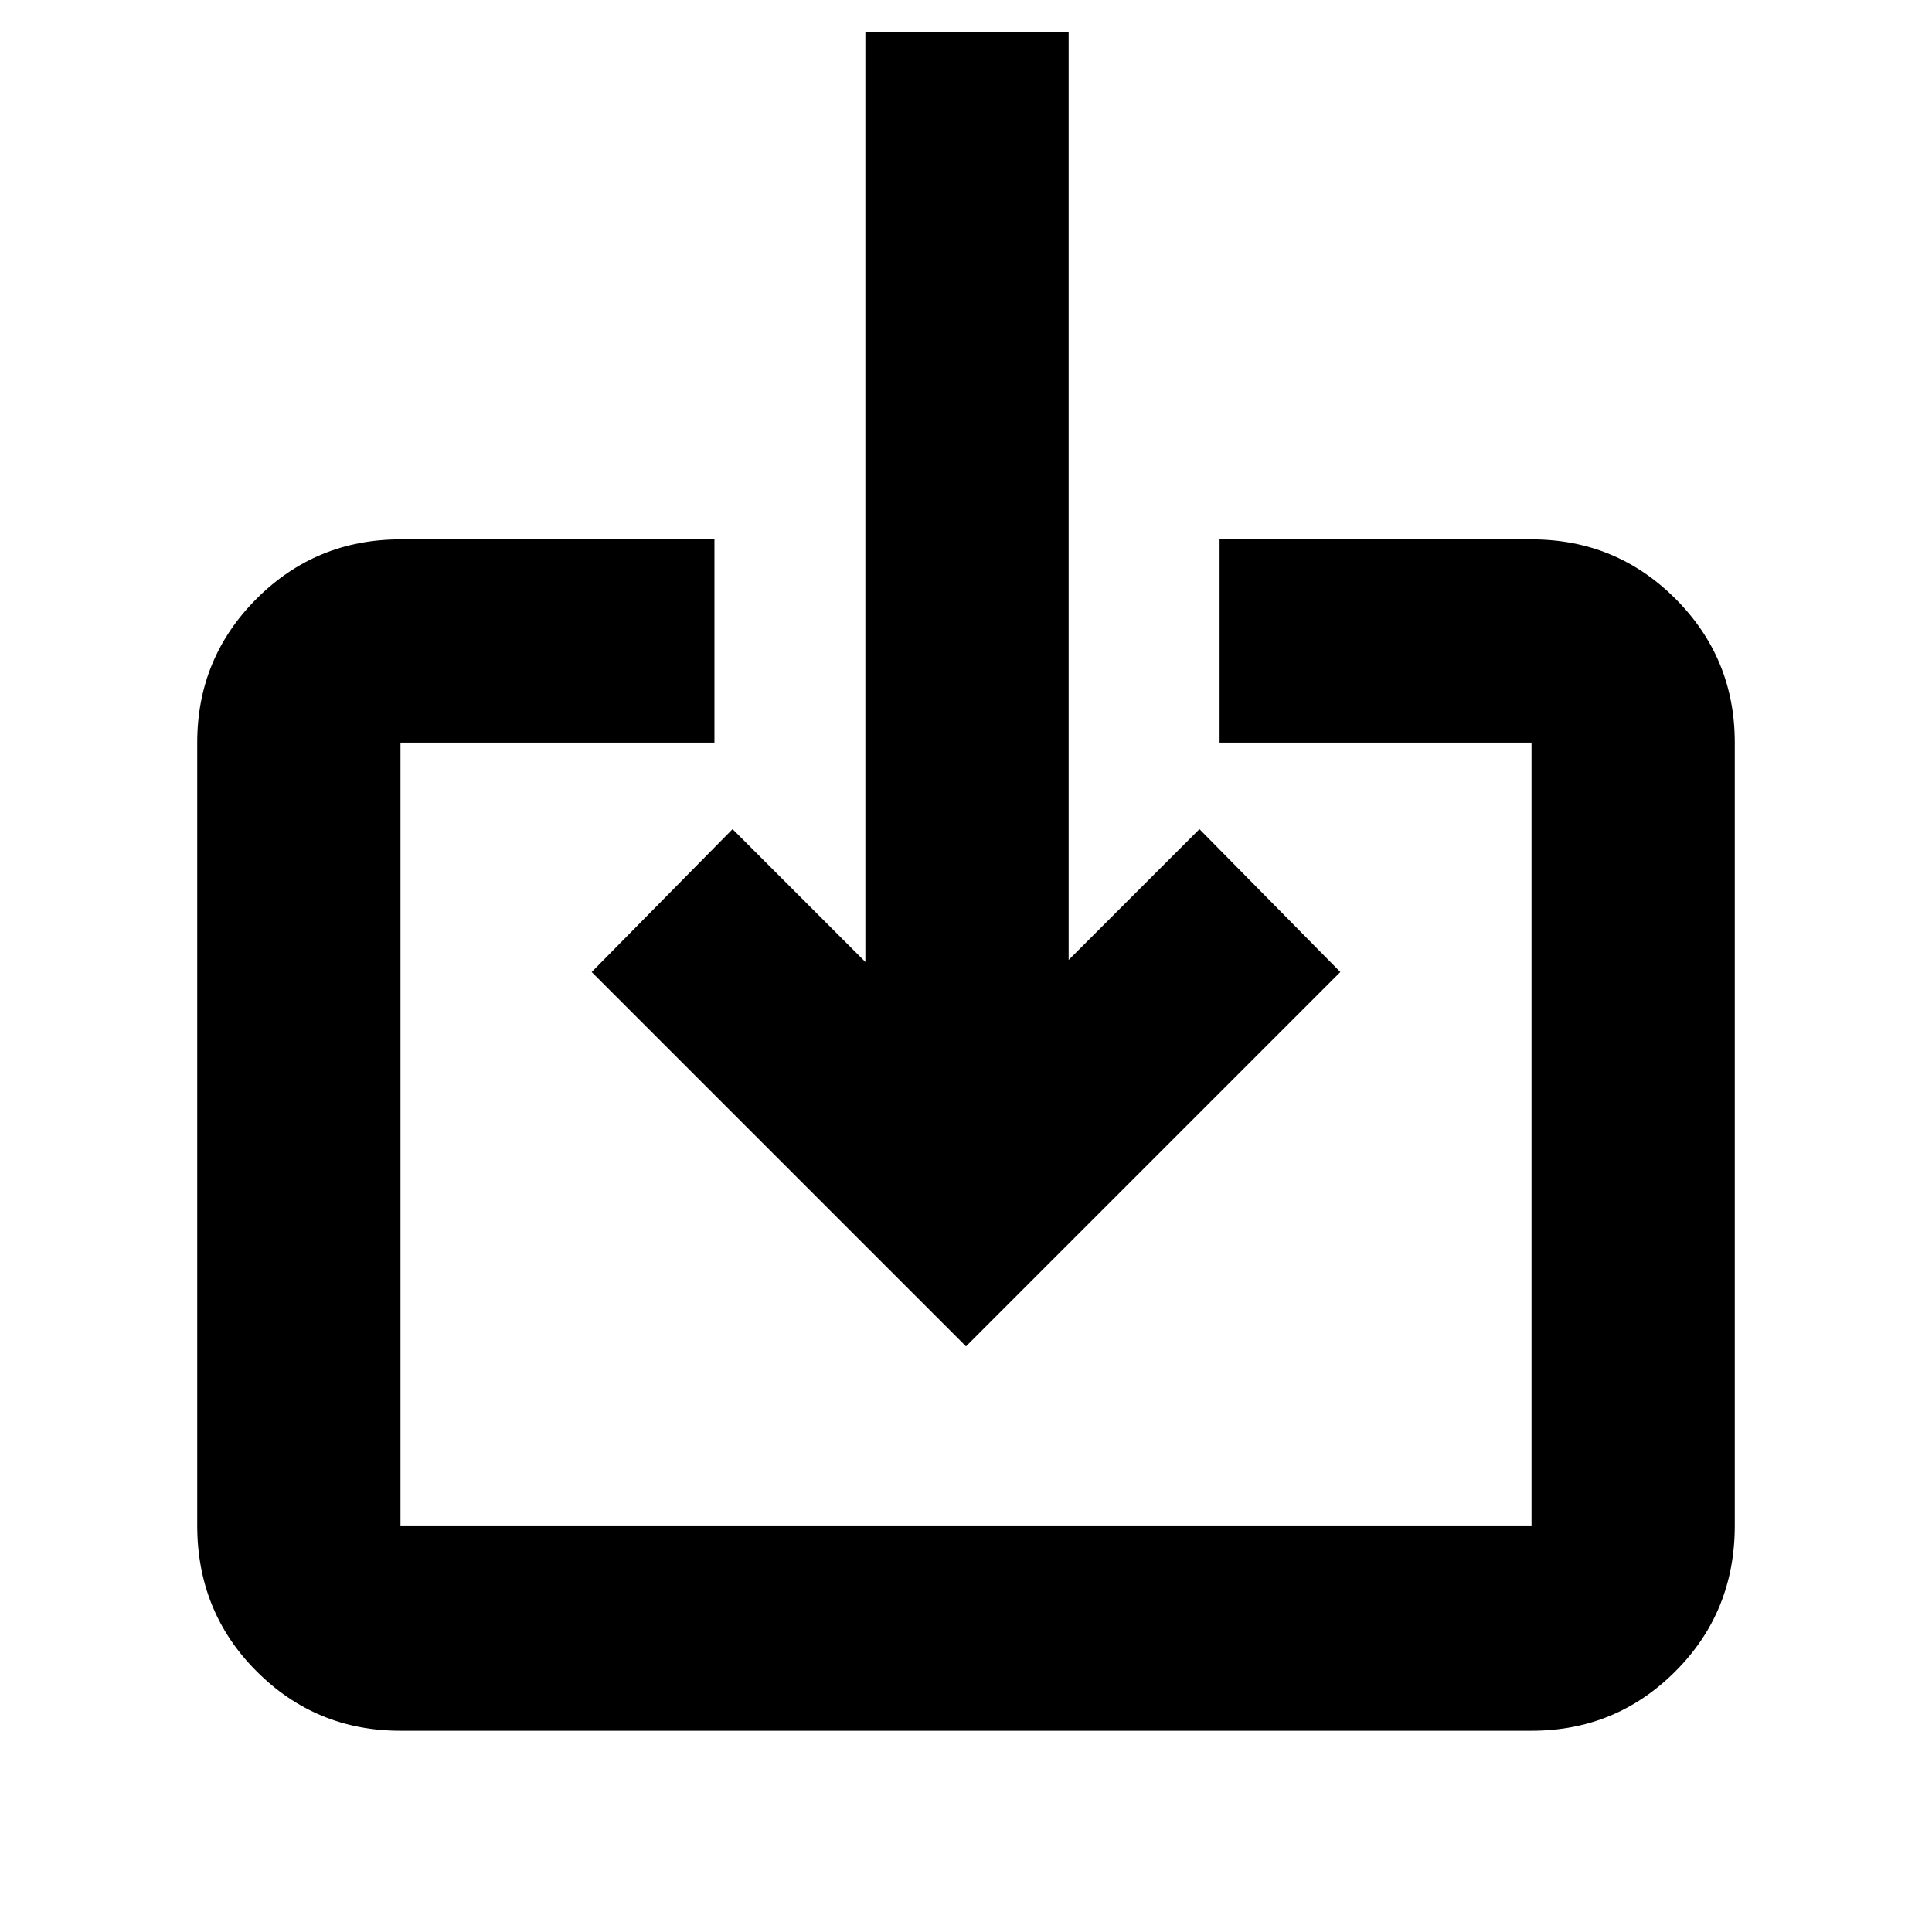 <svg xmlns="http://www.w3.org/2000/svg" height="24" width="24"><path d="M4.975 21.5q-1.05 0-1.787-.738-.738-.737-.738-1.812V9.225q0-1.05.738-1.788.737-.737 1.787-.737h3.9v2.525h-3.9v9.725h14.05V9.225H15.15V6.7h3.875q1.05 0 1.787.737.738.738.738 1.788v9.725q0 1.075-.738 1.812-.737.738-1.787.738ZM12 16.725l-4.65-4.65L9.1 10.3l1.65 1.65V.4h2.525v11.525L14.9 10.3l1.75 1.775Z"/></svg>